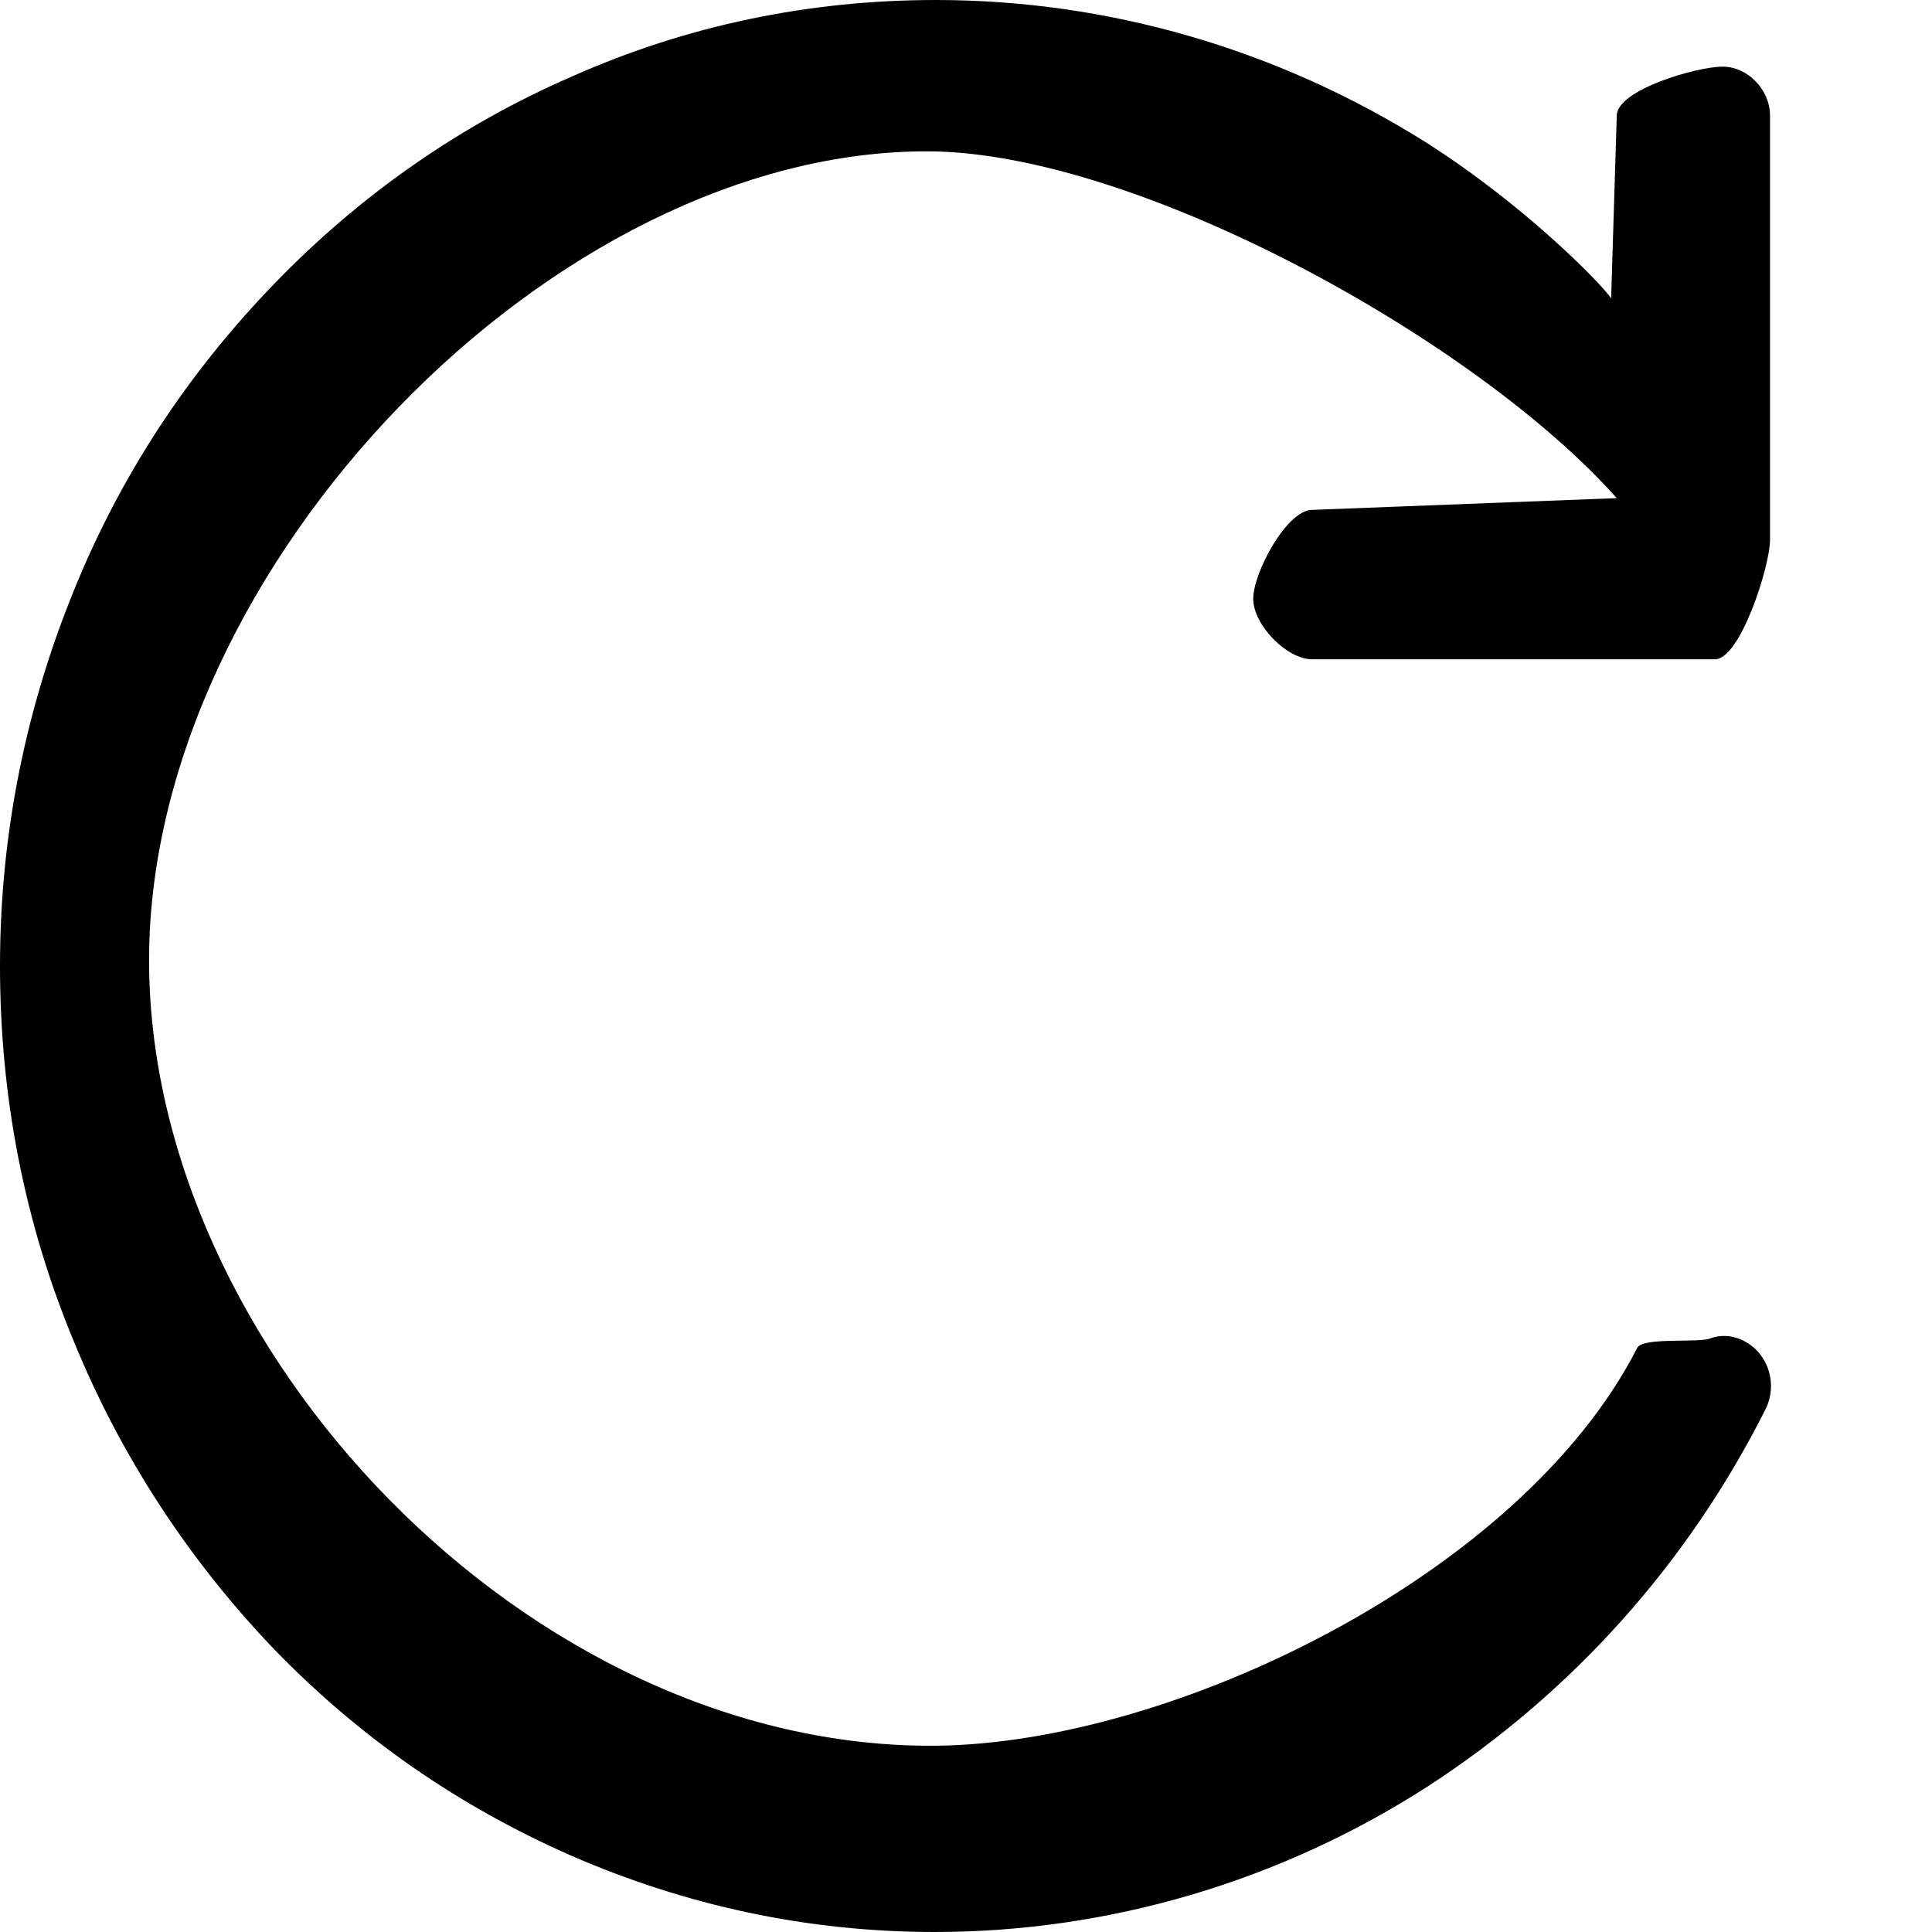<?xml version="1.0" encoding="UTF-8"?>
<svg width="12px" height="12px" viewBox="0 0 12 12" version="1.1" xmlns="http://www.w3.org/2000/svg" xmlns:xlink="http://www.w3.org/1999/xlink">
    <!-- Generator: Sketch 46.1 (44463) - http://www.bohemiancoding.com/sketch -->
    <title>重试12</title>
    <desc>Created with Sketch.</desc>
    <defs></defs>
    <g id="【未公示】" stroke="none" stroke-width="1" fill="none" fill-rule="evenodd">
        <g id="【供序章用规范】组件-图标-魏博嘉" transform="translate(-160, -1442)" fill-rule="nonzero" fill="#000000">
            <g id="重试12" transform="translate(160, 1442)">
                <path d="M10.62,8.314 C10.547,8.342 10.202,8.304 10.169,8.372 C9.45,9.781 7.282,10.83 5.812,10.843 C3.287,10.865 0.915,8.377 0.926,5.947 C0.937,3.516 3.439,0.928 5.771,0.94 C7.064,0.948 9.168,2.112 10.042,3.094 L8.15,3.167 C7.993,3.167 7.784,3.556 7.784,3.719 C7.784,3.882 7.993,4.095 8.15,4.095 L10.652,4.095 C10.809,4.095 10.994,3.516 10.994,3.353 L10.994,0.719 C10.994,0.557 10.856,0.414 10.699,0.414 C10.541,0.414 10.042,0.557 10.042,0.719 L10.007,1.853 C9.943,1.758 9.464,1.269 8.853,0.882 C7.934,0.305 6.883,0 5.812,0 C5.031,0 4.269,0.156 3.553,0.475 C2.863,0.774 2.24,1.208 1.708,1.758 C1.169,2.314 0.749,2.952 0.46,3.665 C0.158,4.405 0,5.186 0,6 C0,6.808 0.151,7.595 0.46,8.335 C0.749,9.041 1.169,9.686 1.701,10.242 C2.233,10.792 2.85,11.219 3.546,11.525 C4.262,11.837 5.018,12 5.806,12 C6.883,12 7.947,11.688 8.866,11.097 C9.766,10.514 10.488,9.706 10.968,8.749 C11.04,8.6 10.987,8.416 10.843,8.335 C10.771,8.294 10.692,8.287 10.62,8.314 Z"></path>
            </g>
        </g>
    </g>
</svg>